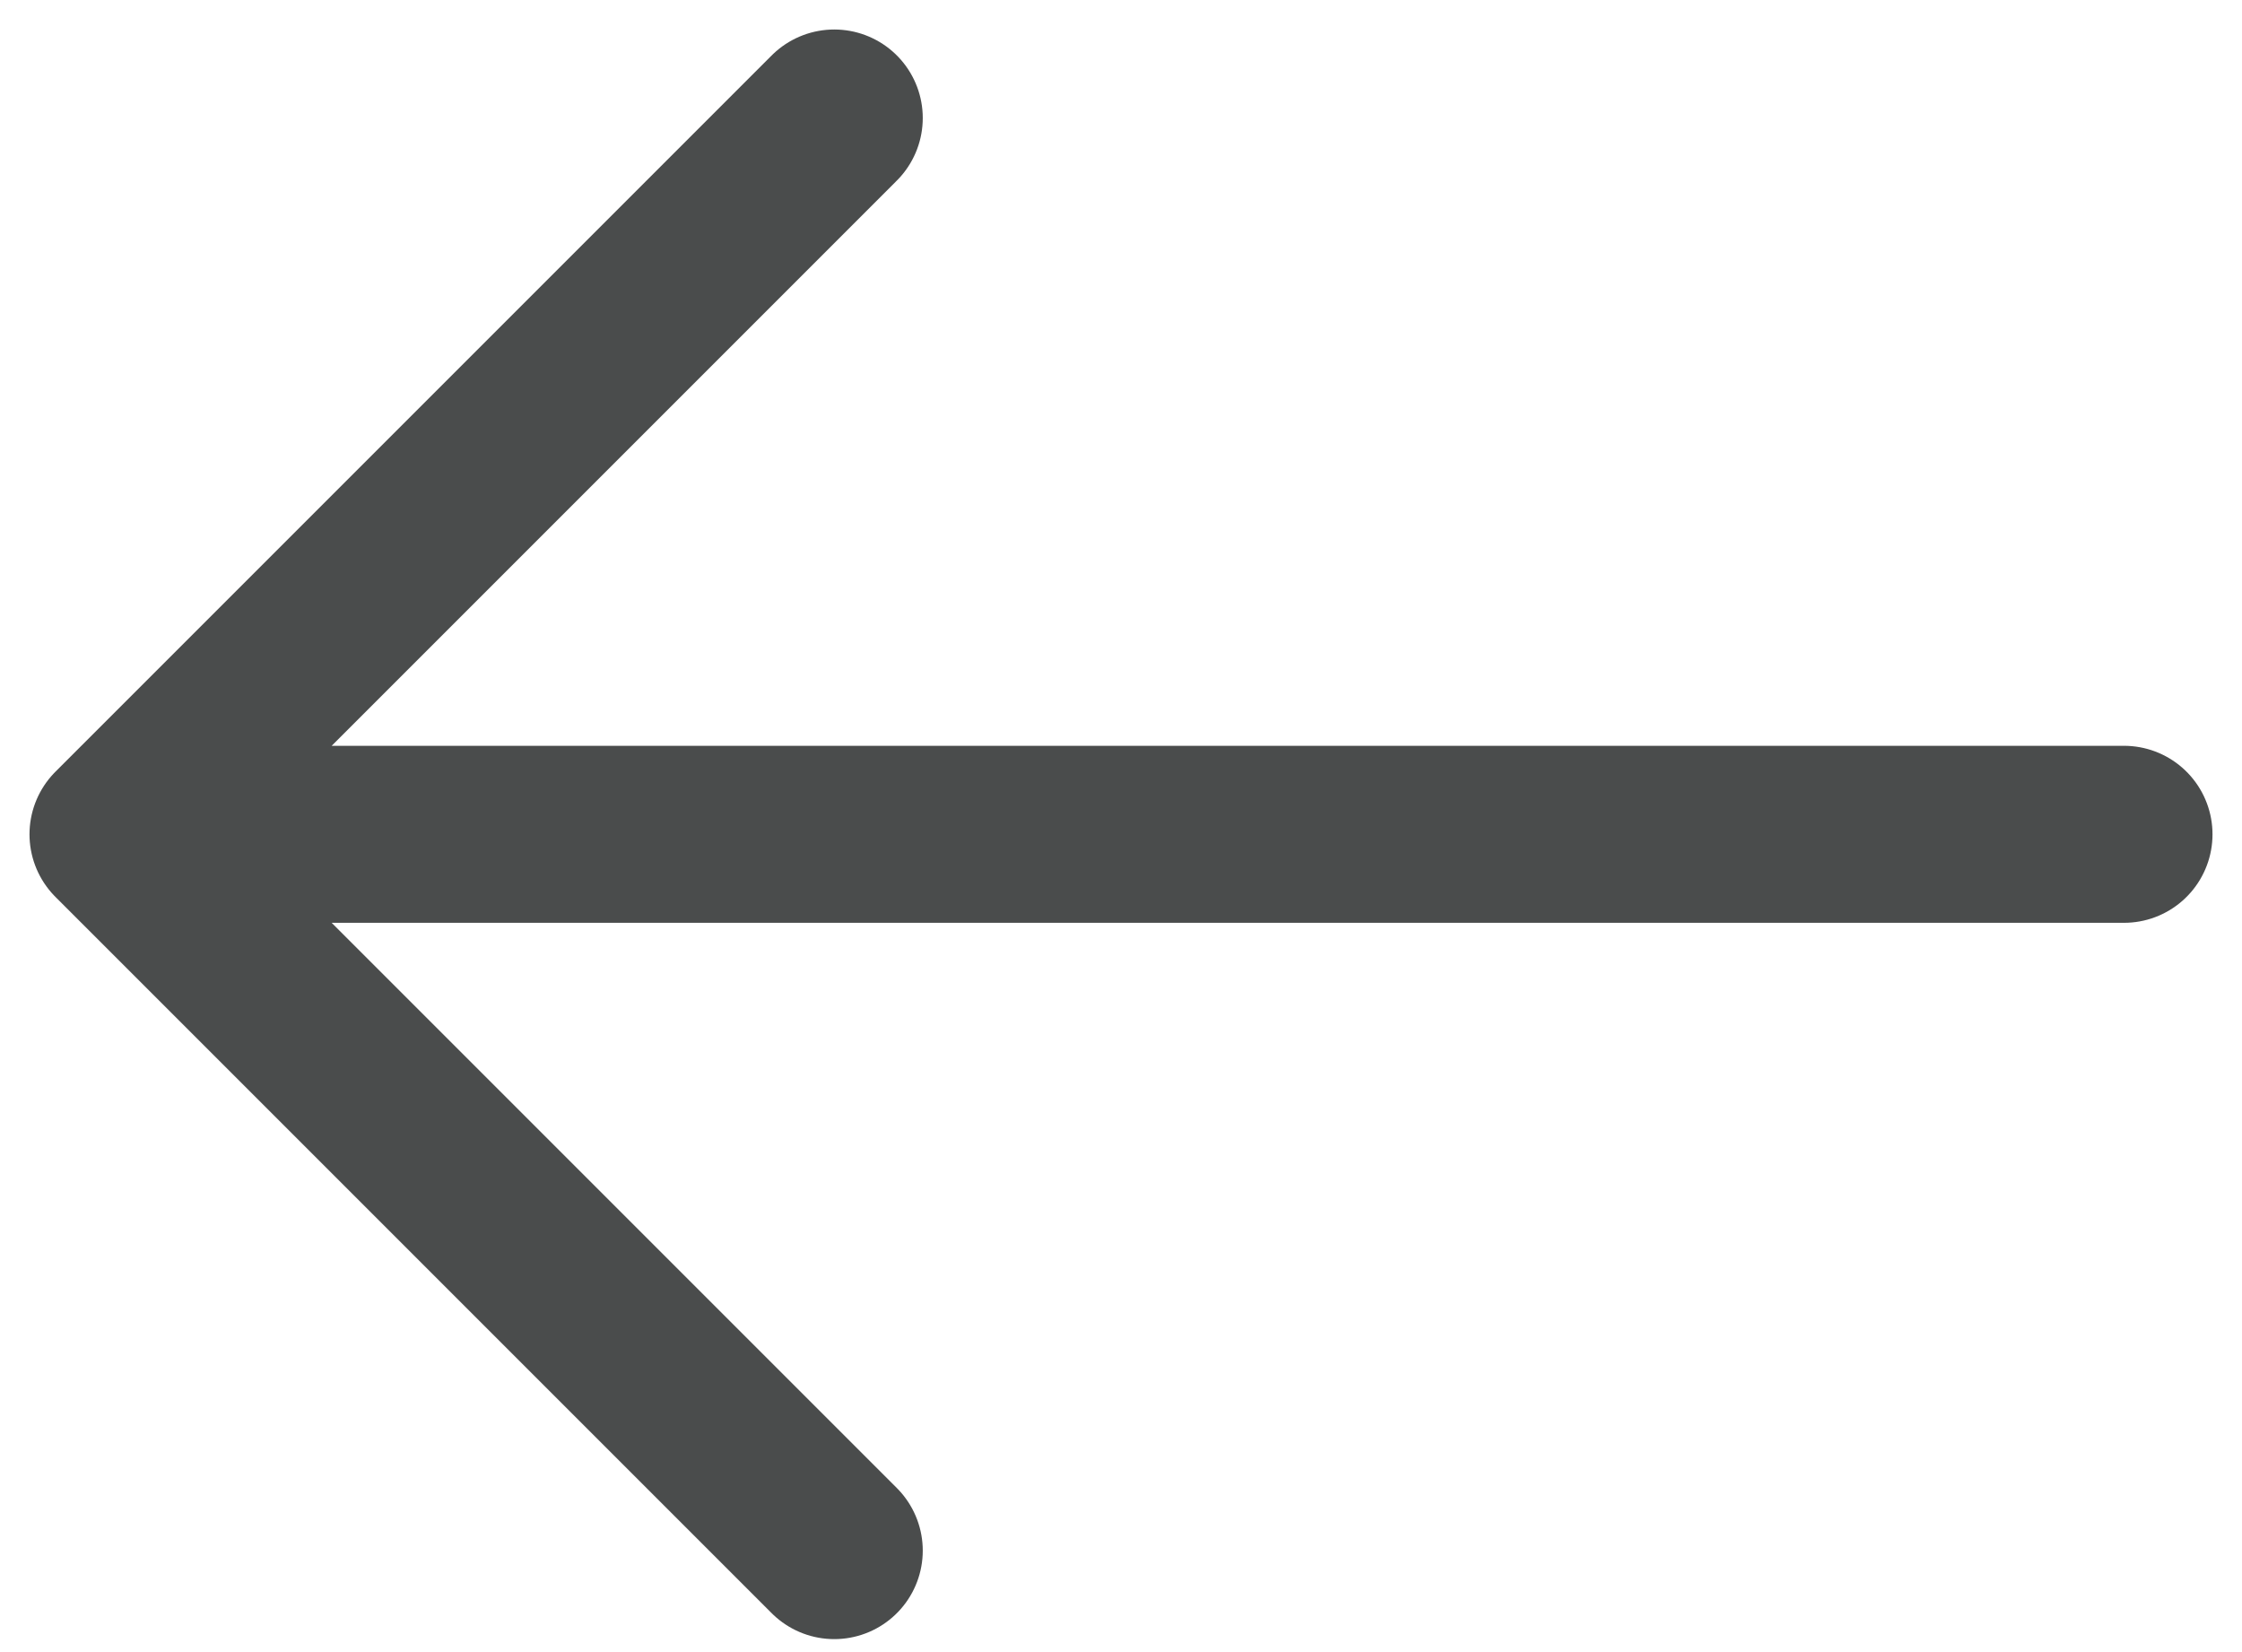 <svg width="19" height="14" viewBox="0 0 19 14" fill="none" xmlns="http://www.w3.org/2000/svg">
<path d="M7.07 1L1 7.07L7.07 13.14M18 7.07H1.17" stroke="#4A4C4C" stroke-width="1.5" stroke-miterlimit="10" stroke-linecap="round" stroke-linejoin="round"/>
</svg>
